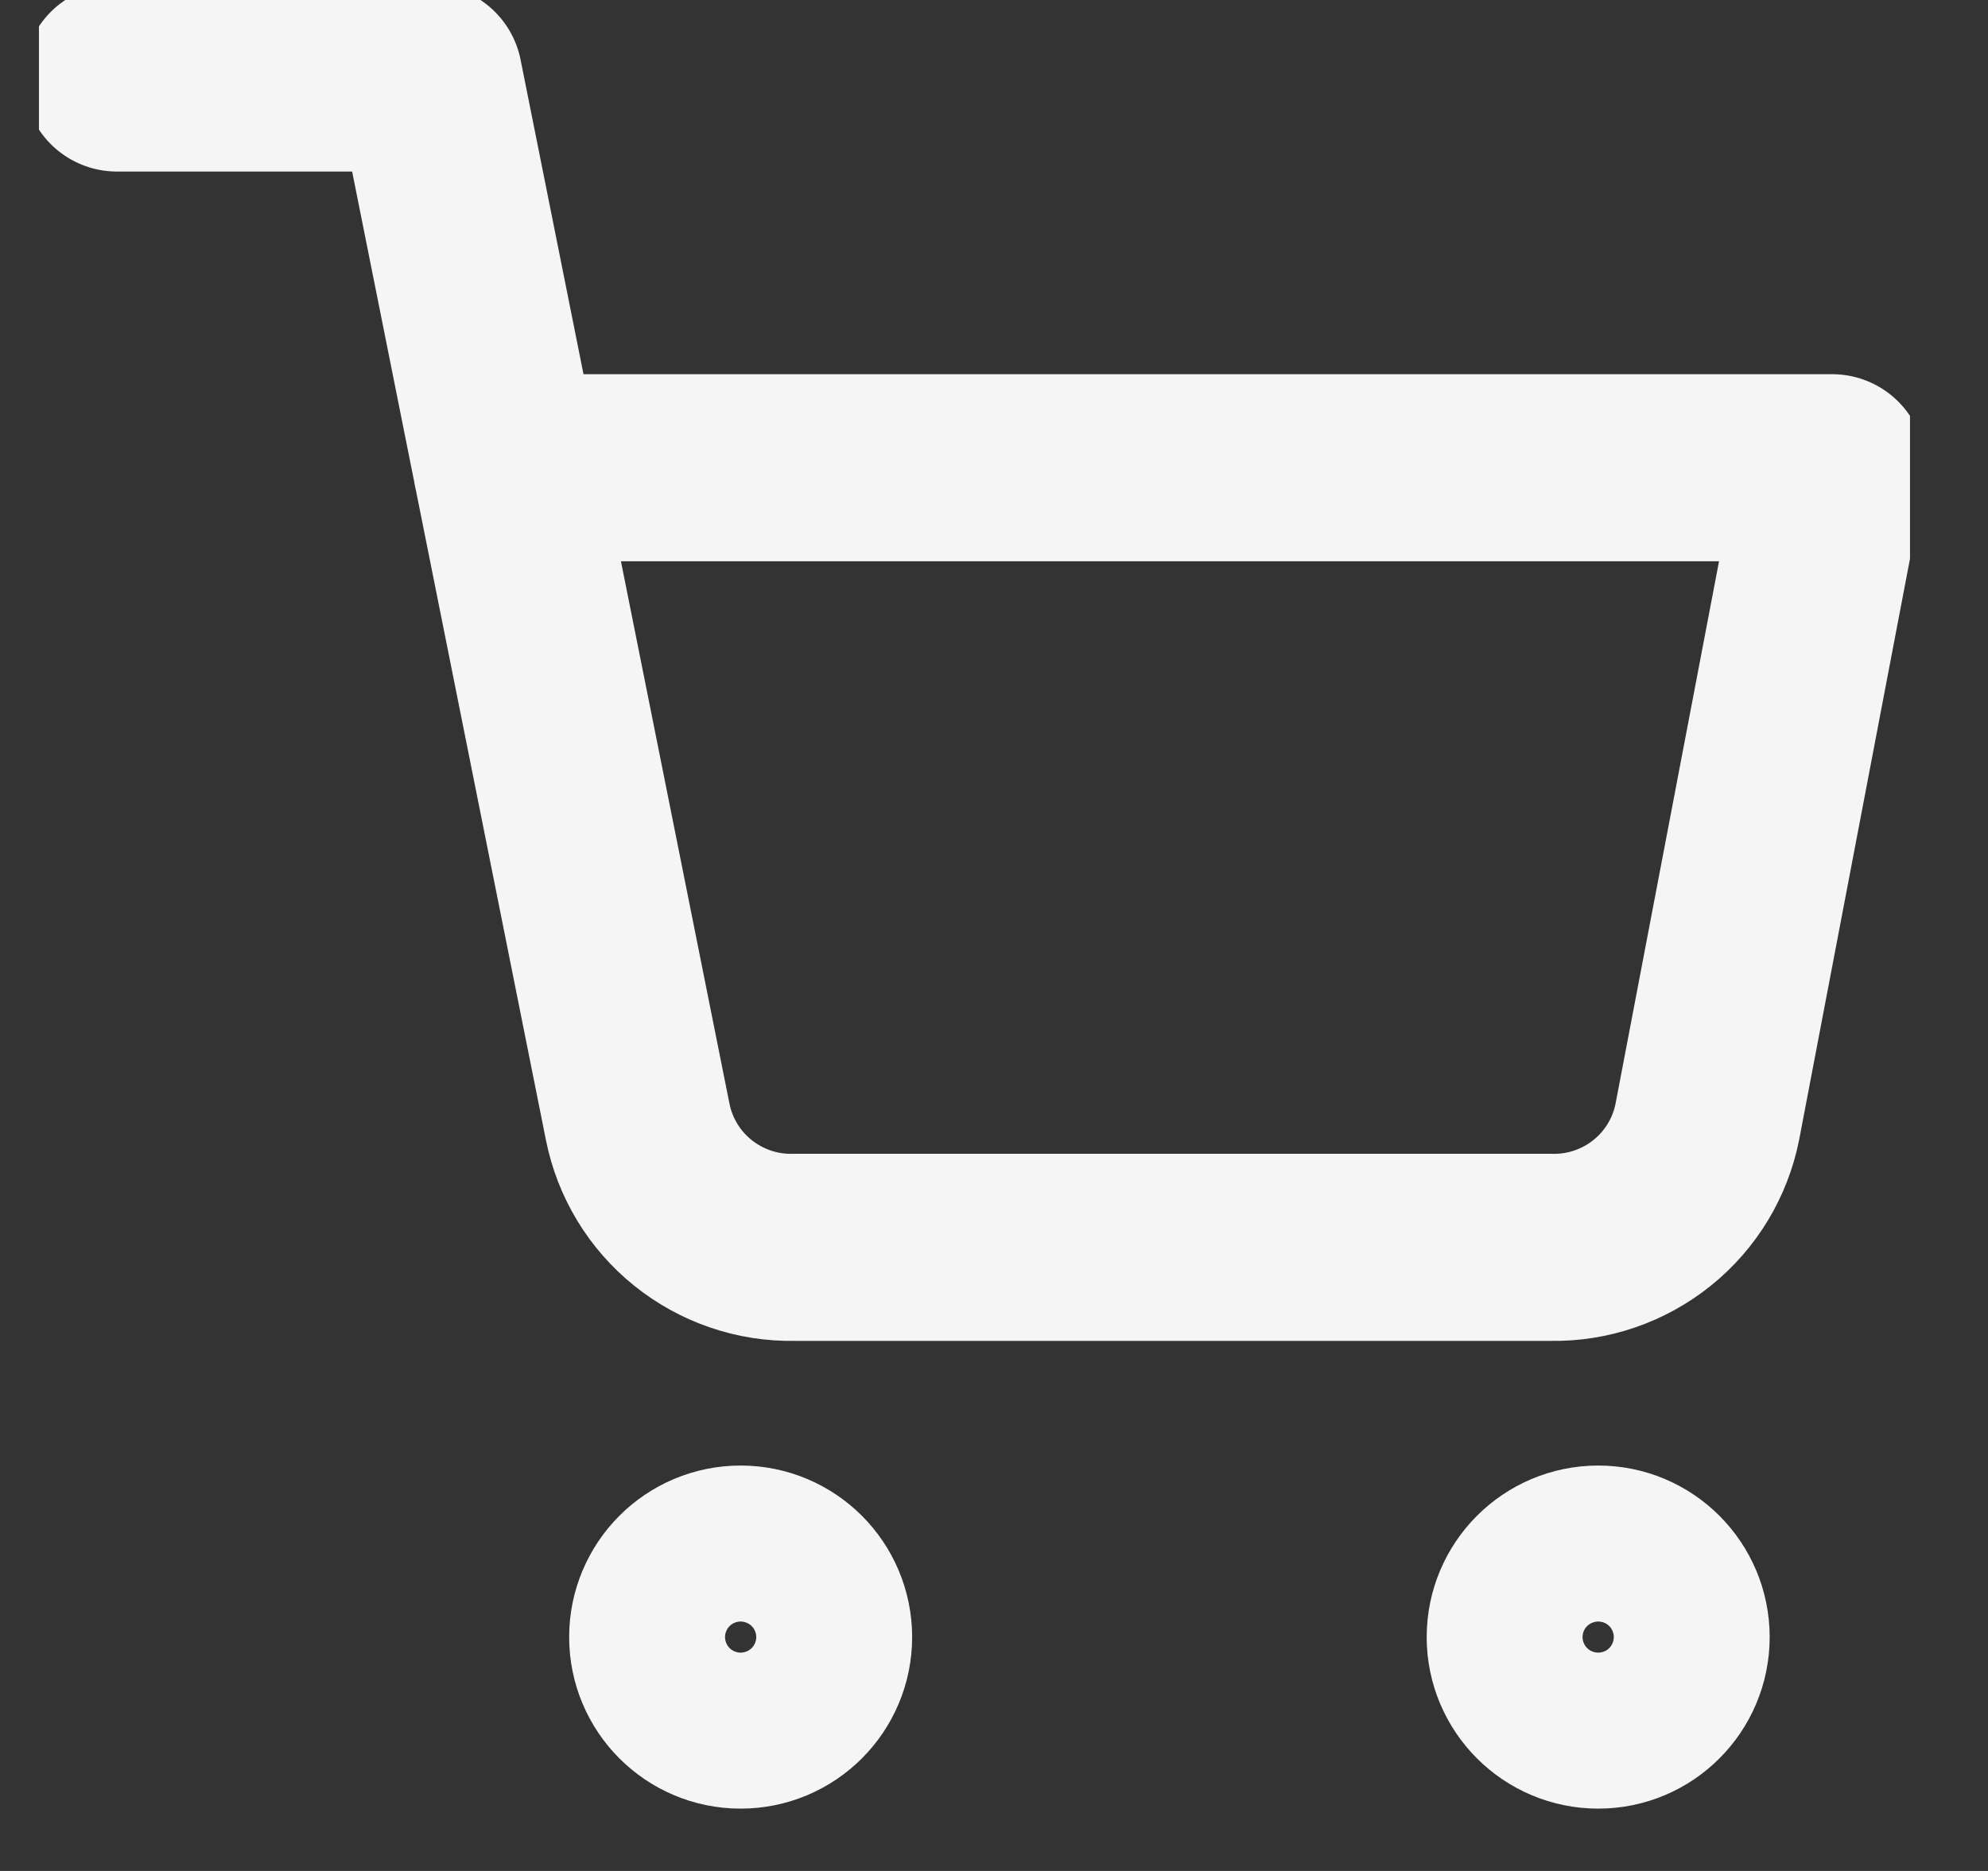 <svg width="17" height="16" viewBox="0 0 17 16" fill="none" xmlns="http://www.w3.org/2000/svg">
<rect x="0" y="0" width="17" height="16" fill="#333333" stroke="none"/>
<g clip-path="url(#clip0_680_112)">
<path d="M1 0.667H3.667L5.453 9.593C5.514 9.9 5.681 10.176 5.925 10.372C6.169 10.568 6.474 10.673 6.787 10.667H13.267C13.579 10.673 13.884 10.568 14.128 10.372C14.372 10.176 14.539 9.9 14.6 9.593L15.667 4H4.333M7 14C7 14.368 6.702 14.667 6.333 14.667C5.965 14.667 5.667 14.368 5.667 14C5.667 13.632 5.965 13.333 6.333 13.333C6.702 13.333 7 13.632 7 14ZM14.333 14C14.333 14.368 14.035 14.667 13.667 14.667C13.299 14.667 13 14.368 13 14C13 13.632 13.299 13.333 13.667 13.333C14.035 13.333 14.333 13.632 14.333 14Z" stroke="#F5F5F5" stroke-width="1.6" stroke-linecap="round" stroke-linejoin="round"/>
</g>
<defs>
<clipPath id="clip0_680_112">
<rect width="16" height="16" fill="white" transform="translate(0.333)"/>
</clipPath>
</defs>
</svg>

